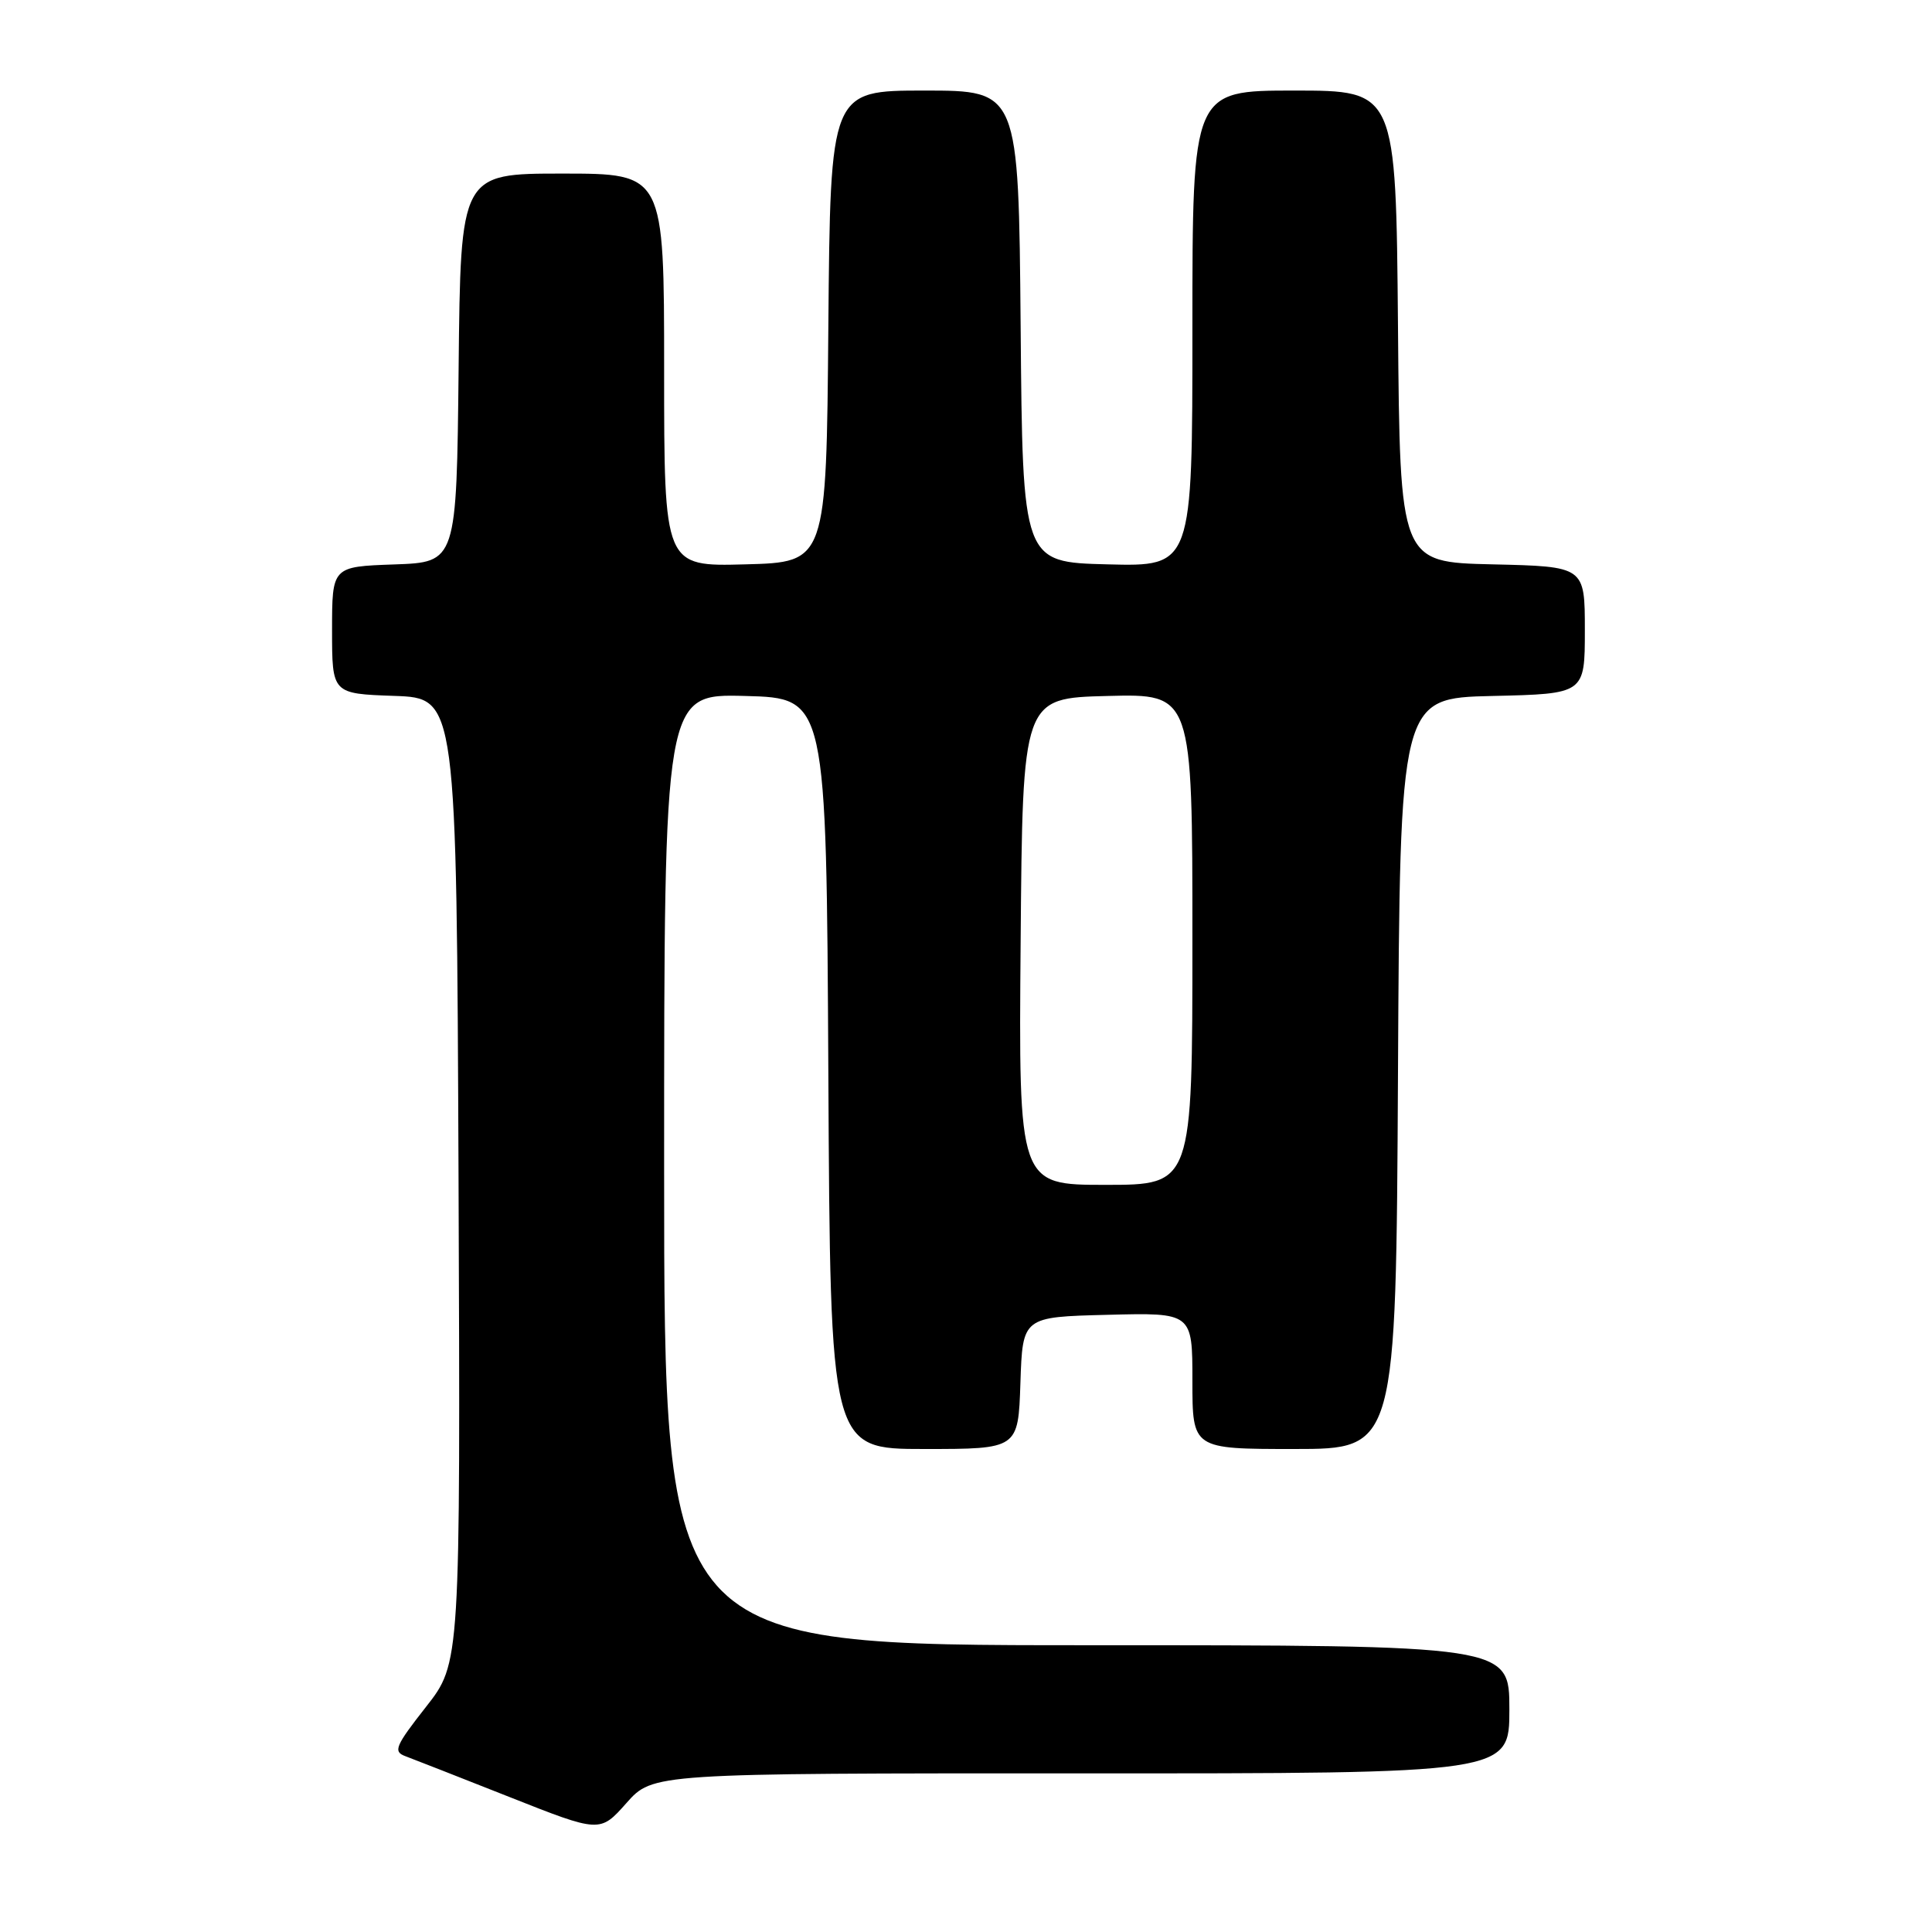 <?xml version="1.0" encoding="UTF-8" standalone="no"?>
<!DOCTYPE svg PUBLIC "-//W3C//DTD SVG 1.1//EN" "http://www.w3.org/Graphics/SVG/1.1/DTD/svg11.dtd" >
<svg xmlns="http://www.w3.org/2000/svg" xmlns:xlink="http://www.w3.org/1999/xlink" version="1.1" viewBox="0 0 256 256">
 <g >
 <path fill="currentColor"
d=" M 143.25 234.98 C 200.00 235.00 200.00 235.00 200.00 226.50 C 200.00 218.00 200.00 218.00 144.00 218.00 C 88.00 218.00 88.00 218.00 88.00 154.97 C 88.00 91.93 88.00 91.93 98.75 92.22 C 109.50 92.50 109.50 92.50 109.76 142.25 C 110.02 192.00 110.02 192.00 122.47 192.00 C 134.92 192.00 134.92 192.00 135.21 183.25 C 135.50 174.50 135.50 174.50 146.75 174.22 C 158.00 173.93 158.00 173.93 158.00 182.97 C 158.00 192.00 158.00 192.00 171.49 192.00 C 184.98 192.00 184.98 192.00 185.24 142.25 C 185.50 92.50 185.50 92.50 197.75 92.22 C 210.00 91.94 210.00 91.94 210.00 83.50 C 210.00 75.06 210.00 75.06 197.75 74.78 C 185.50 74.50 185.50 74.50 185.24 43.25 C 184.97 12.00 184.97 12.00 171.49 12.00 C 158.00 12.00 158.00 12.00 158.00 43.53 C 158.00 75.07 158.00 75.07 146.75 74.78 C 135.50 74.50 135.50 74.50 135.24 43.25 C 134.97 12.00 134.97 12.00 122.50 12.00 C 110.03 12.00 110.03 12.00 109.76 43.25 C 109.50 74.50 109.50 74.50 98.75 74.78 C 88.00 75.07 88.00 75.07 88.00 49.03 C 88.00 23.00 88.00 23.00 74.52 23.00 C 61.03 23.00 61.03 23.00 60.77 48.75 C 60.50 74.50 60.50 74.50 52.25 74.79 C 44.00 75.08 44.00 75.08 44.00 83.50 C 44.00 91.92 44.00 91.92 52.25 92.21 C 60.50 92.50 60.50 92.50 60.76 156.43 C 61.01 220.36 61.01 220.36 56.44 226.18 C 52.40 231.33 52.07 232.09 53.68 232.69 C 54.68 233.06 60.90 235.50 67.50 238.11 C 79.50 242.86 79.50 242.86 83.00 238.92 C 86.50 234.97 86.50 234.97 143.25 234.98 Z  M 135.24 124.75 C 135.50 92.50 135.50 92.50 146.75 92.22 C 158.00 91.93 158.00 91.93 158.00 124.47 C 158.00 157.00 158.00 157.00 146.49 157.00 C 134.97 157.00 134.97 157.00 135.24 124.75 Z "/>
</g>
</svg>